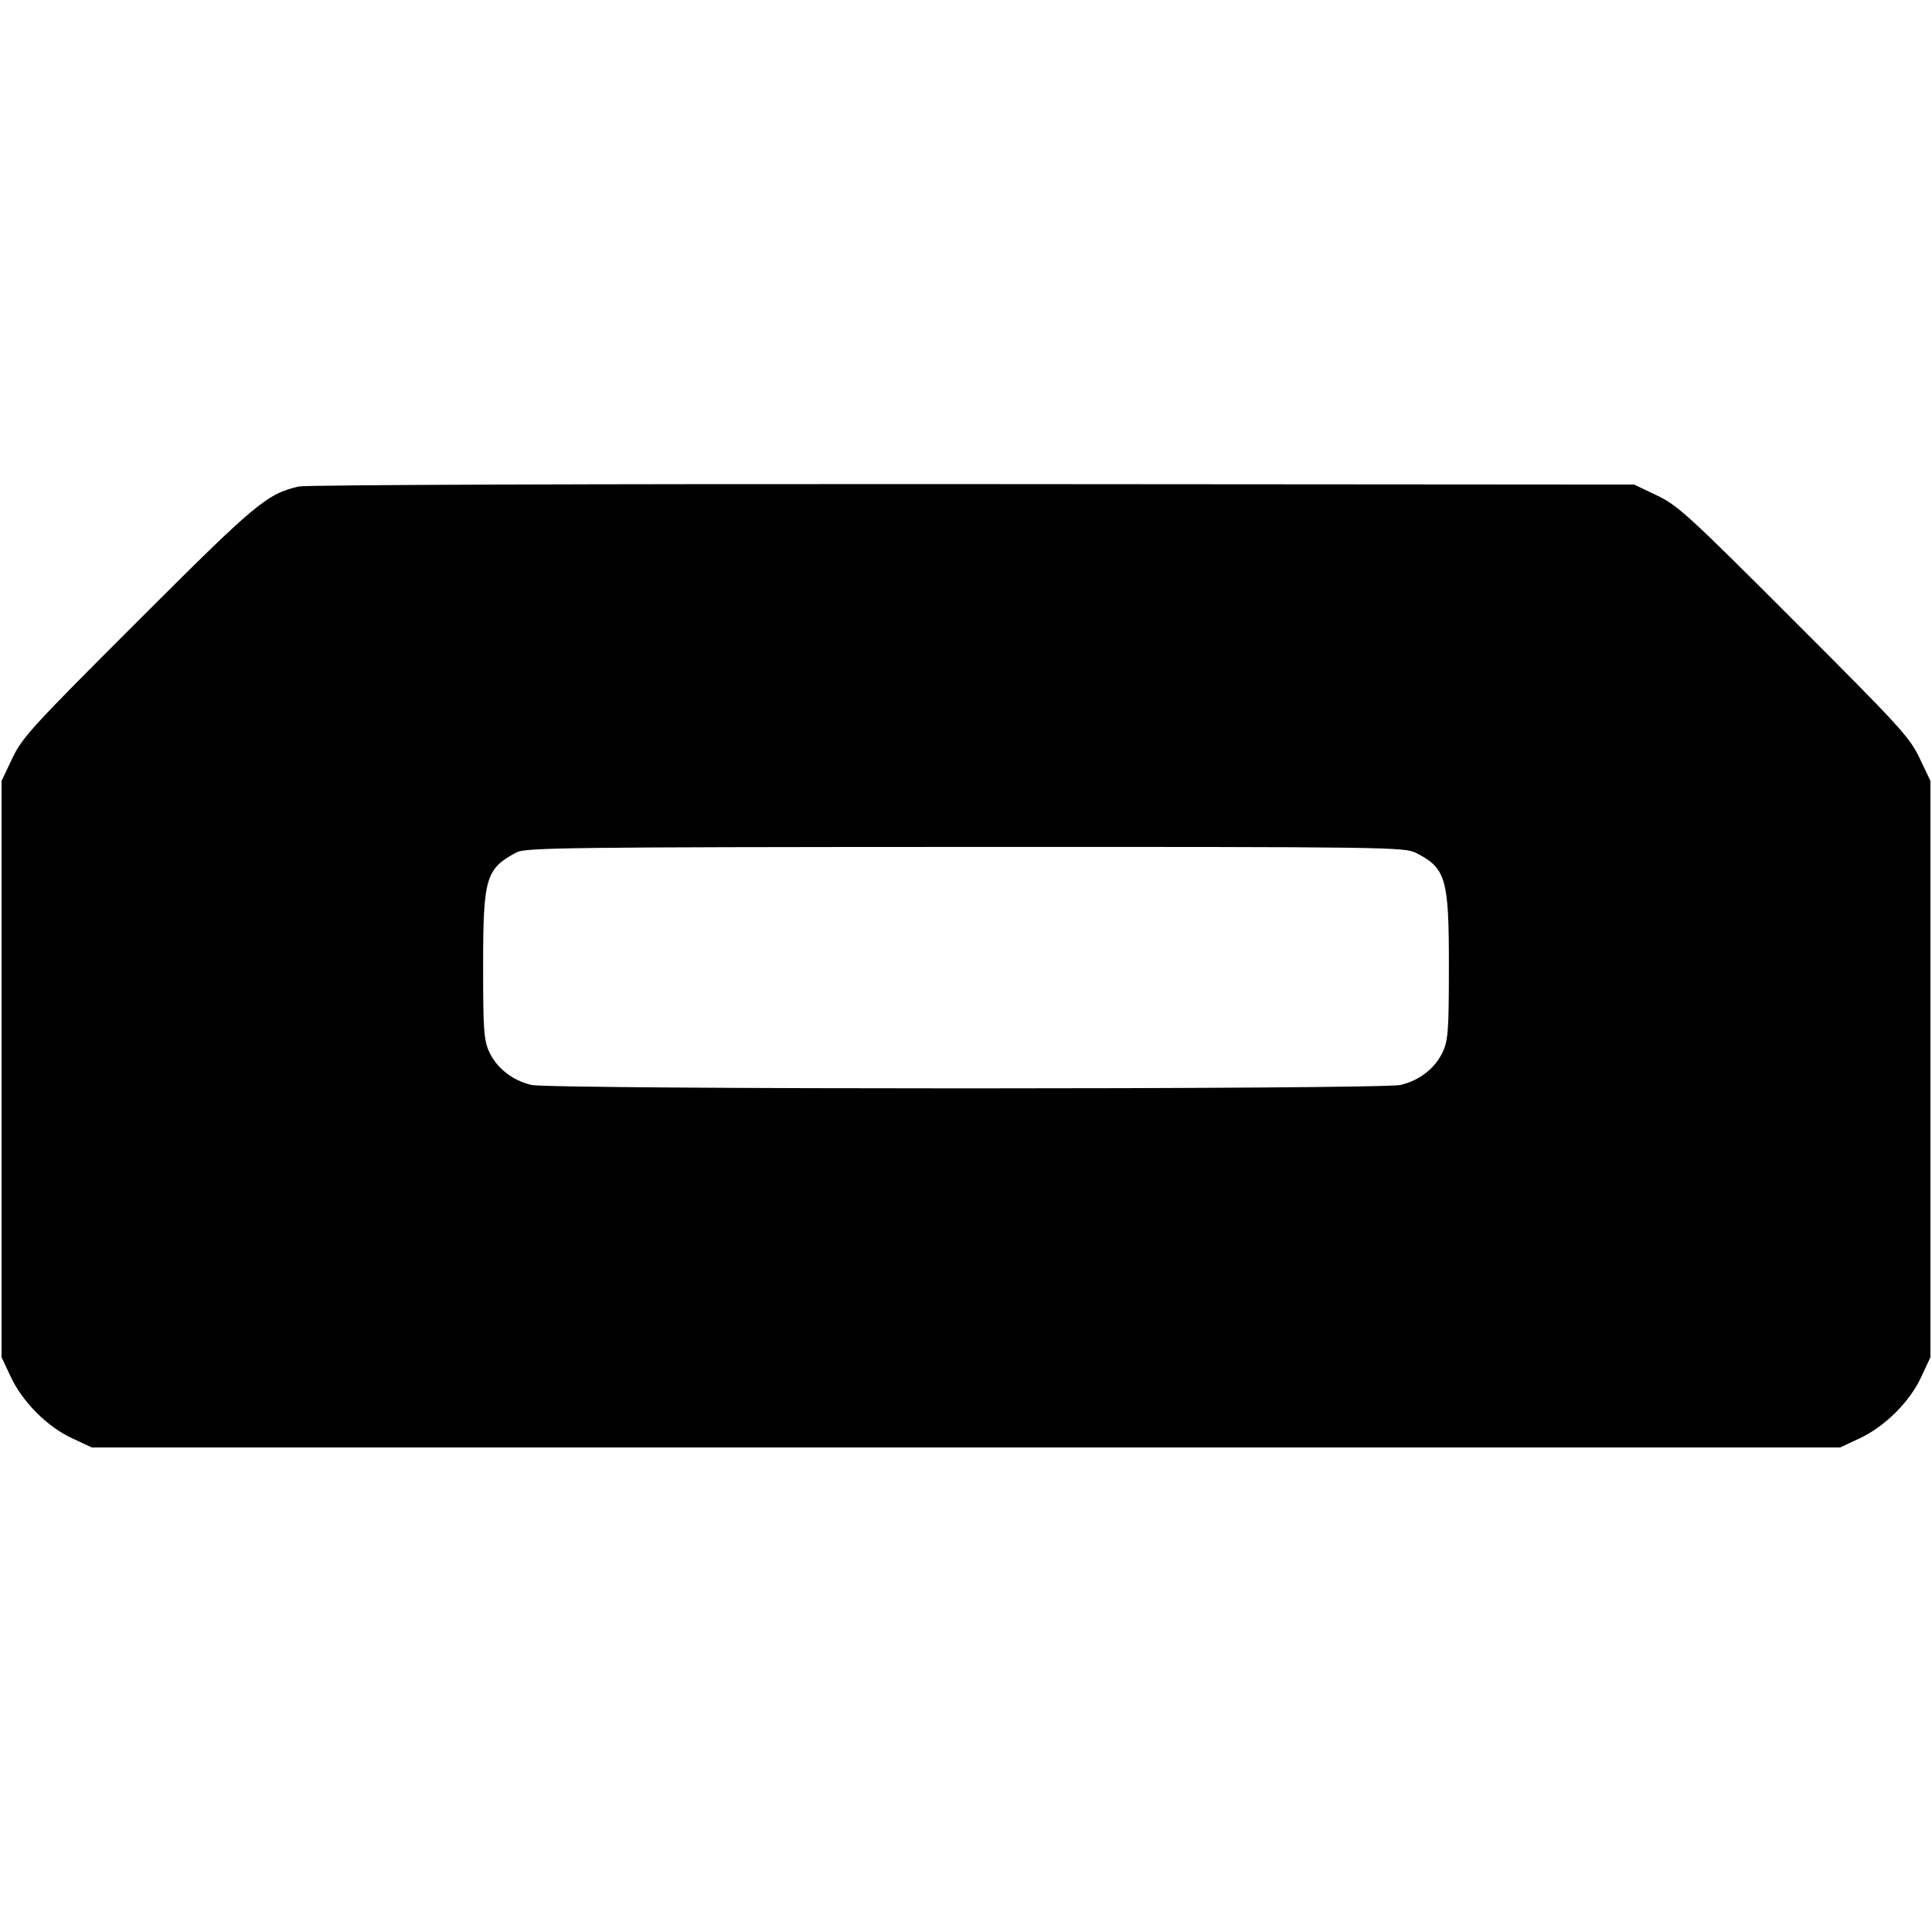 <svg width="16" height="16" fill="currentColor" xmlns="http://www.w3.org/2000/svg"><path d="M2.473 4.029 C 2.209 4.091,2.119 4.166,1.142 5.143 C 0.266 6.018,0.183 6.108,0.102 6.280 L 0.013 6.467 0.013 8.853 L 0.013 11.240 0.088 11.400 C 0.186 11.610,0.391 11.816,0.597 11.911 L 0.760 11.987 8.000 11.987 L 15.240 11.987 15.400 11.912 C 15.610 11.814,15.816 11.609,15.911 11.403 L 15.987 11.240 15.987 8.853 L 15.987 6.467 15.898 6.280 C 15.817 6.108,15.734 6.017,14.858 5.142 C 13.983 4.266,13.892 4.183,13.720 4.102 L 13.533 4.013 8.053 4.009 C 4.924 4.007,2.530 4.015,2.473 4.029 M11.728 7.064 C 11.975 7.190,12.000 7.276,11.999 8.006 C 11.999 8.528,11.993 8.613,11.949 8.710 C 11.887 8.845,11.757 8.948,11.599 8.985 C 11.434 9.023,4.566 9.023,4.401 8.985 C 4.243 8.948,4.113 8.845,4.051 8.710 C 4.007 8.613,4.001 8.529,4.001 8.000 C 4.001 7.267,4.023 7.194,4.280 7.058 C 4.352 7.020,4.730 7.015,7.994 7.014 C 11.509 7.013,11.632 7.015,11.728 7.064 " stroke="none" fill-rule="evenodd"></path></svg>